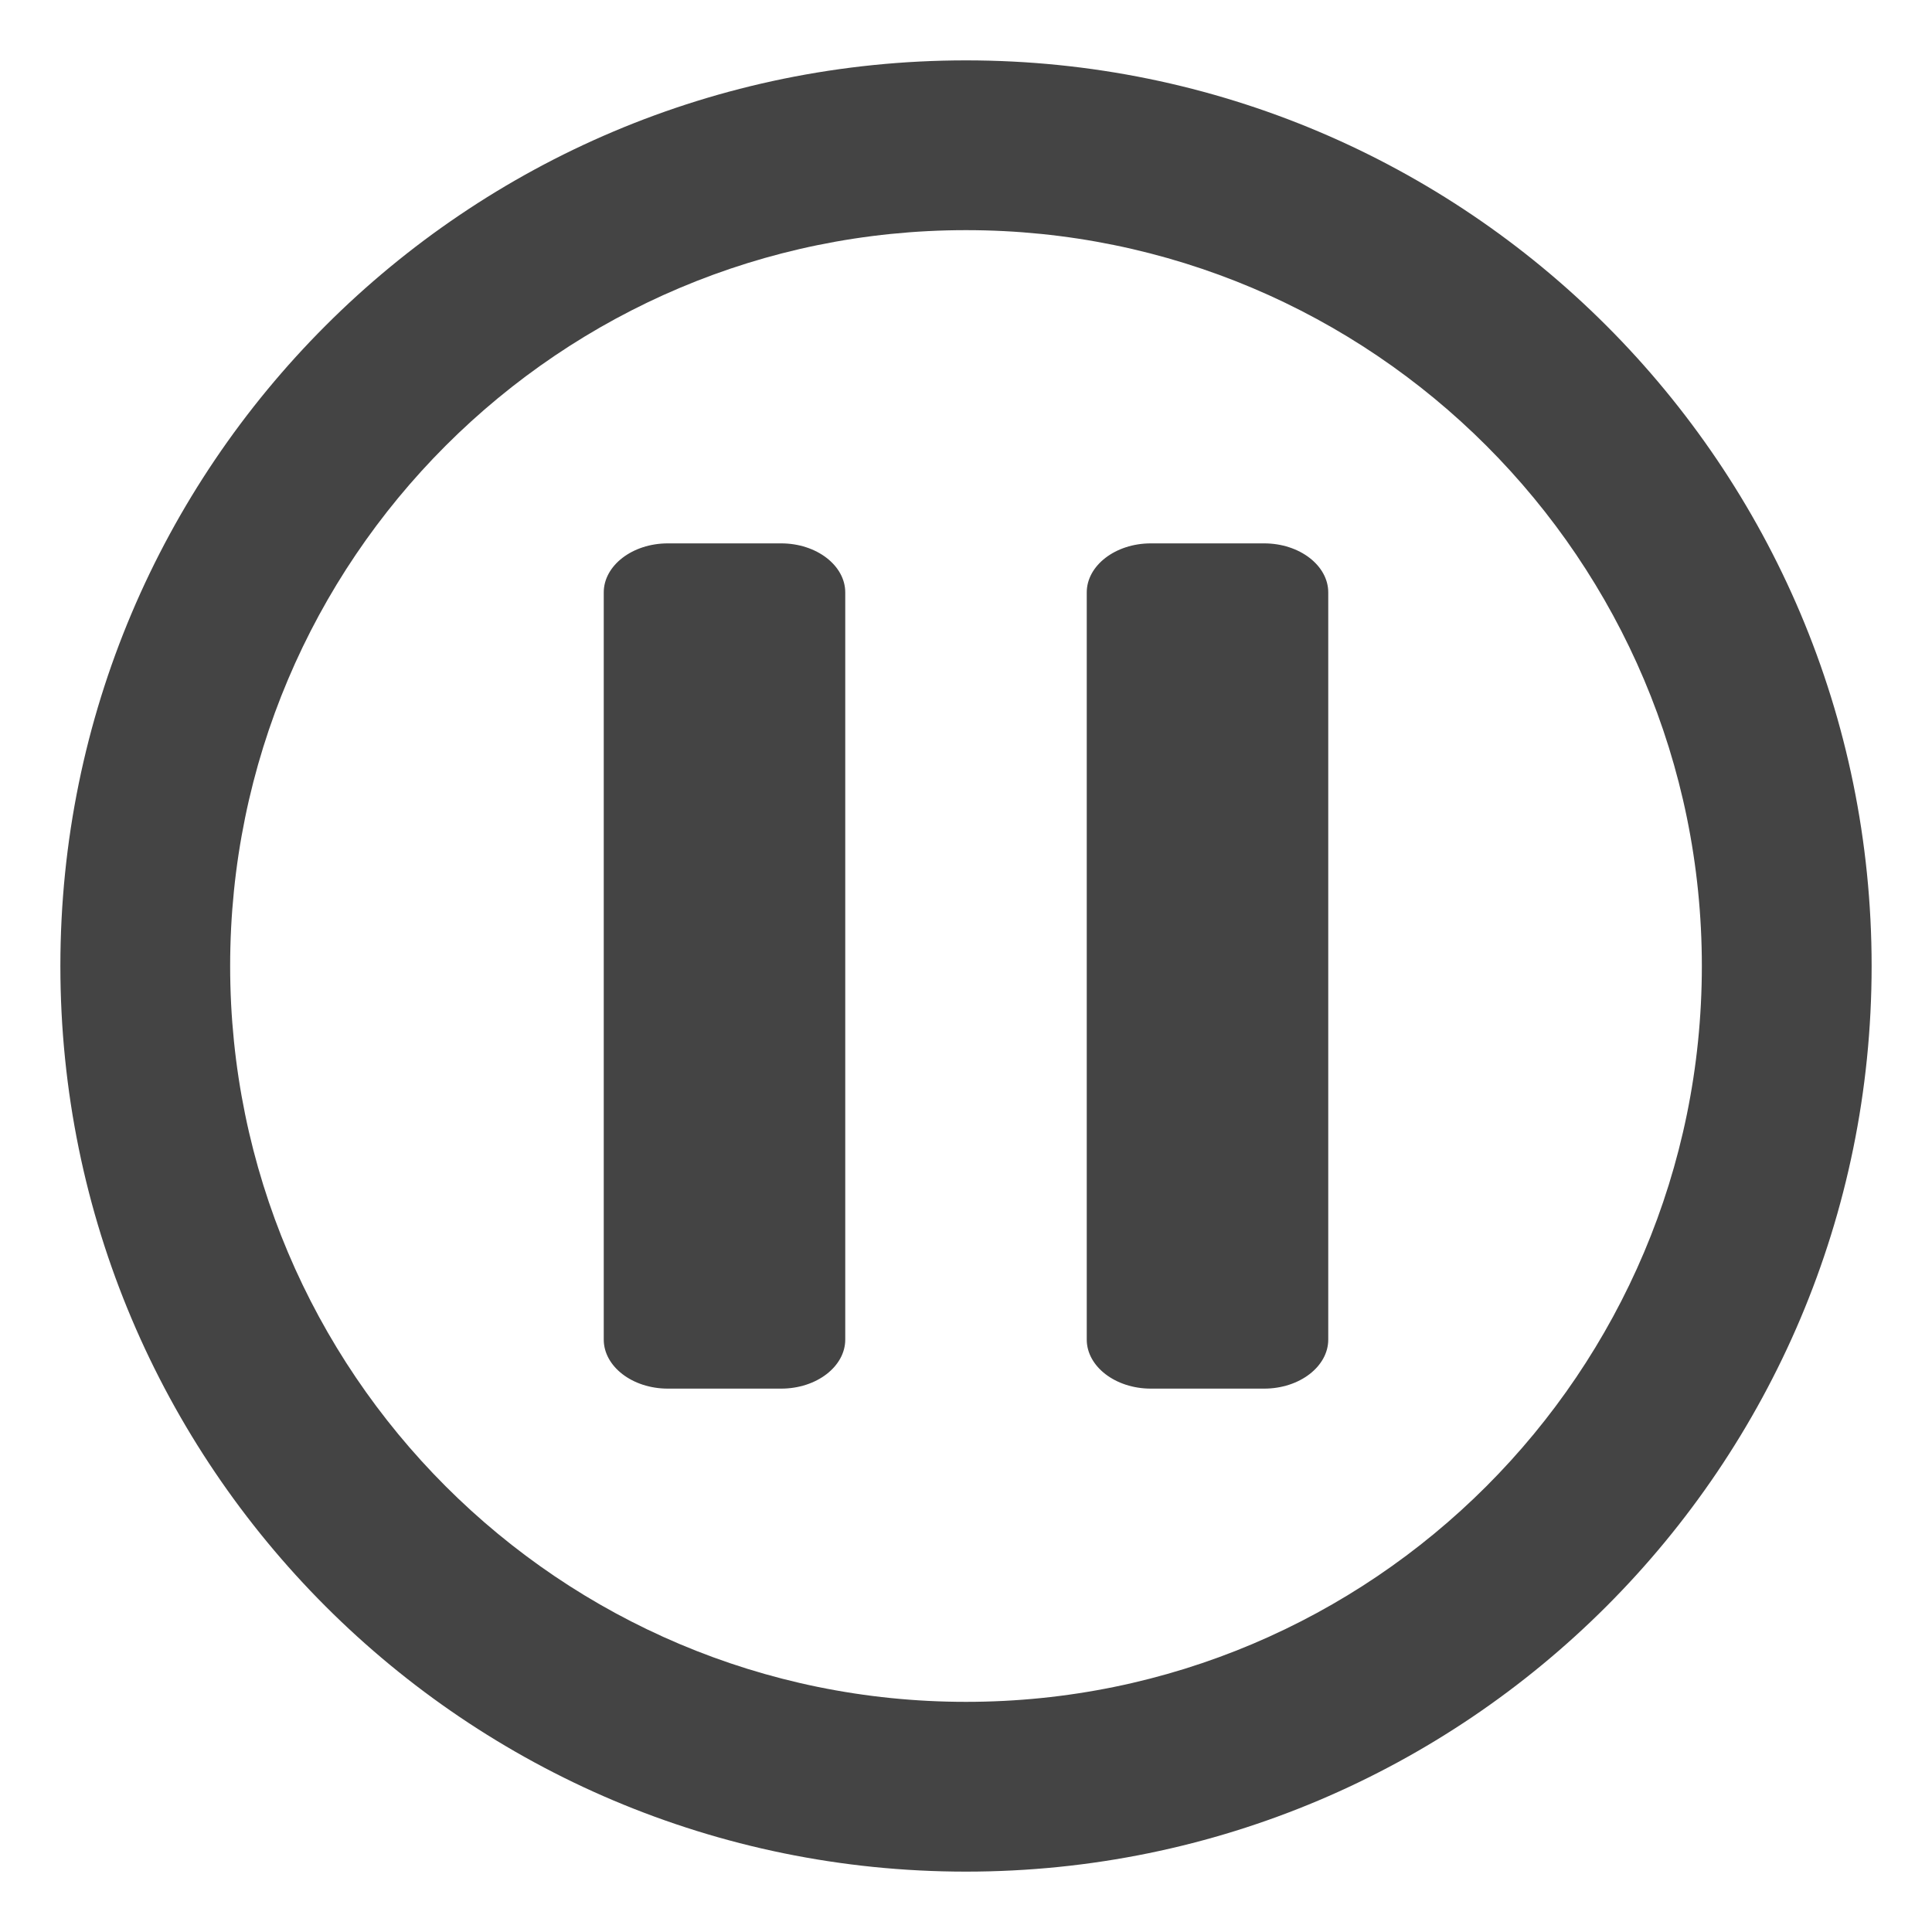 <?xml version="1.0" encoding="UTF-8" standalone="no"?>
<!-- Generated by IcoMoon.io -->

<svg
   xmlns:dc="http://purl.org/dc/elements/1.1/"
   xmlns:cc="http://creativecommons.org/ns#"
   xmlns:rdf="http://www.w3.org/1999/02/22-rdf-syntax-ns#"
   xmlns:svg="http://www.w3.org/2000/svg"
   xmlns="http://www.w3.org/2000/svg"
   xmlns:sodipodi="http://sodipodi.sourceforge.net/DTD/sodipodi-0.dtd"
   xmlns:inkscape="http://www.inkscape.org/namespaces/inkscape"
   version="1.1"
   width="32"
   height="32"
   viewBox="0 0 32 32"
   id="svg2"
   inkscape:version="0.48.4 r9939"
   sodipodi:docname="pause.svg">
  <defs
     id="defs10" />
  <sodipodi:namedview
     pagecolor="#ffffff"
     bordercolor="#666666"
     borderopacity="1"
     objecttolerance="10"
     gridtolerance="10"
     guidetolerance="10"
     inkscape:pageopacity="0"
     inkscape:pageshadow="2"
     inkscape:window-width="1418"
     inkscape:window-height="945"
     id="namedview8"
     showgrid="false"
     showguides="true"
     inkscape:guide-bbox="true"
     inkscape:zoom="14.75"
     inkscape:cx="11.306166"
     inkscape:cy="12.580907"
     inkscape:window-x="0"
     inkscape:window-y="25"
     inkscape:window-maximized="0"
     inkscape:current-layer="svg2" />
  <path
     style="fill:#444444"
     d="M 16 1 C 7.715 1 1 7.715 1 16 C 1 24.285 7.715 31 16 31 C 24.285 31 31 24.285 31 16 C 31 7.715 24.285 1 16 1 z M 16 3.812 C 22.731 3.812 28.188 9.269 28.188 16 C 28.188 22.731 22.731 28.188 16 28.188 C 9.269 28.188 3.812 22.731 3.812 16 C 3.812 9.269 9.269 3.812 16 3.812 z M 11.062 9 C 10.472 9 10 9.369 10 9.812 L 10 22.188 C 10 22.631 10.472 23 11.062 23 L 12.938 23 C 13.528 23 14 22.631 14 22.188 L 14 9.812 C 14 9.369 13.528 9 12.938 9 L 11.062 9 z M 19.062 9 C 18.472 9 18 9.369 18 9.812 L 18 22.188 C 18 22.631 18.472 23 19.062 23 L 20.938 23 C 21.528 23 22 22.631 22 22.188 L 22 9.812 C 22 9.369 21.528 9 20.938 9 L 19.062 9 z "
     id="path6" />
  <rect
     ry="0.8"
     rx="1.067"
     y="9"
     x="-10"
     height="14"
     width="4"
     id="rect2988"
     style="fill:#ae5507;fill-opacity:1;stroke:none" />
</svg>
